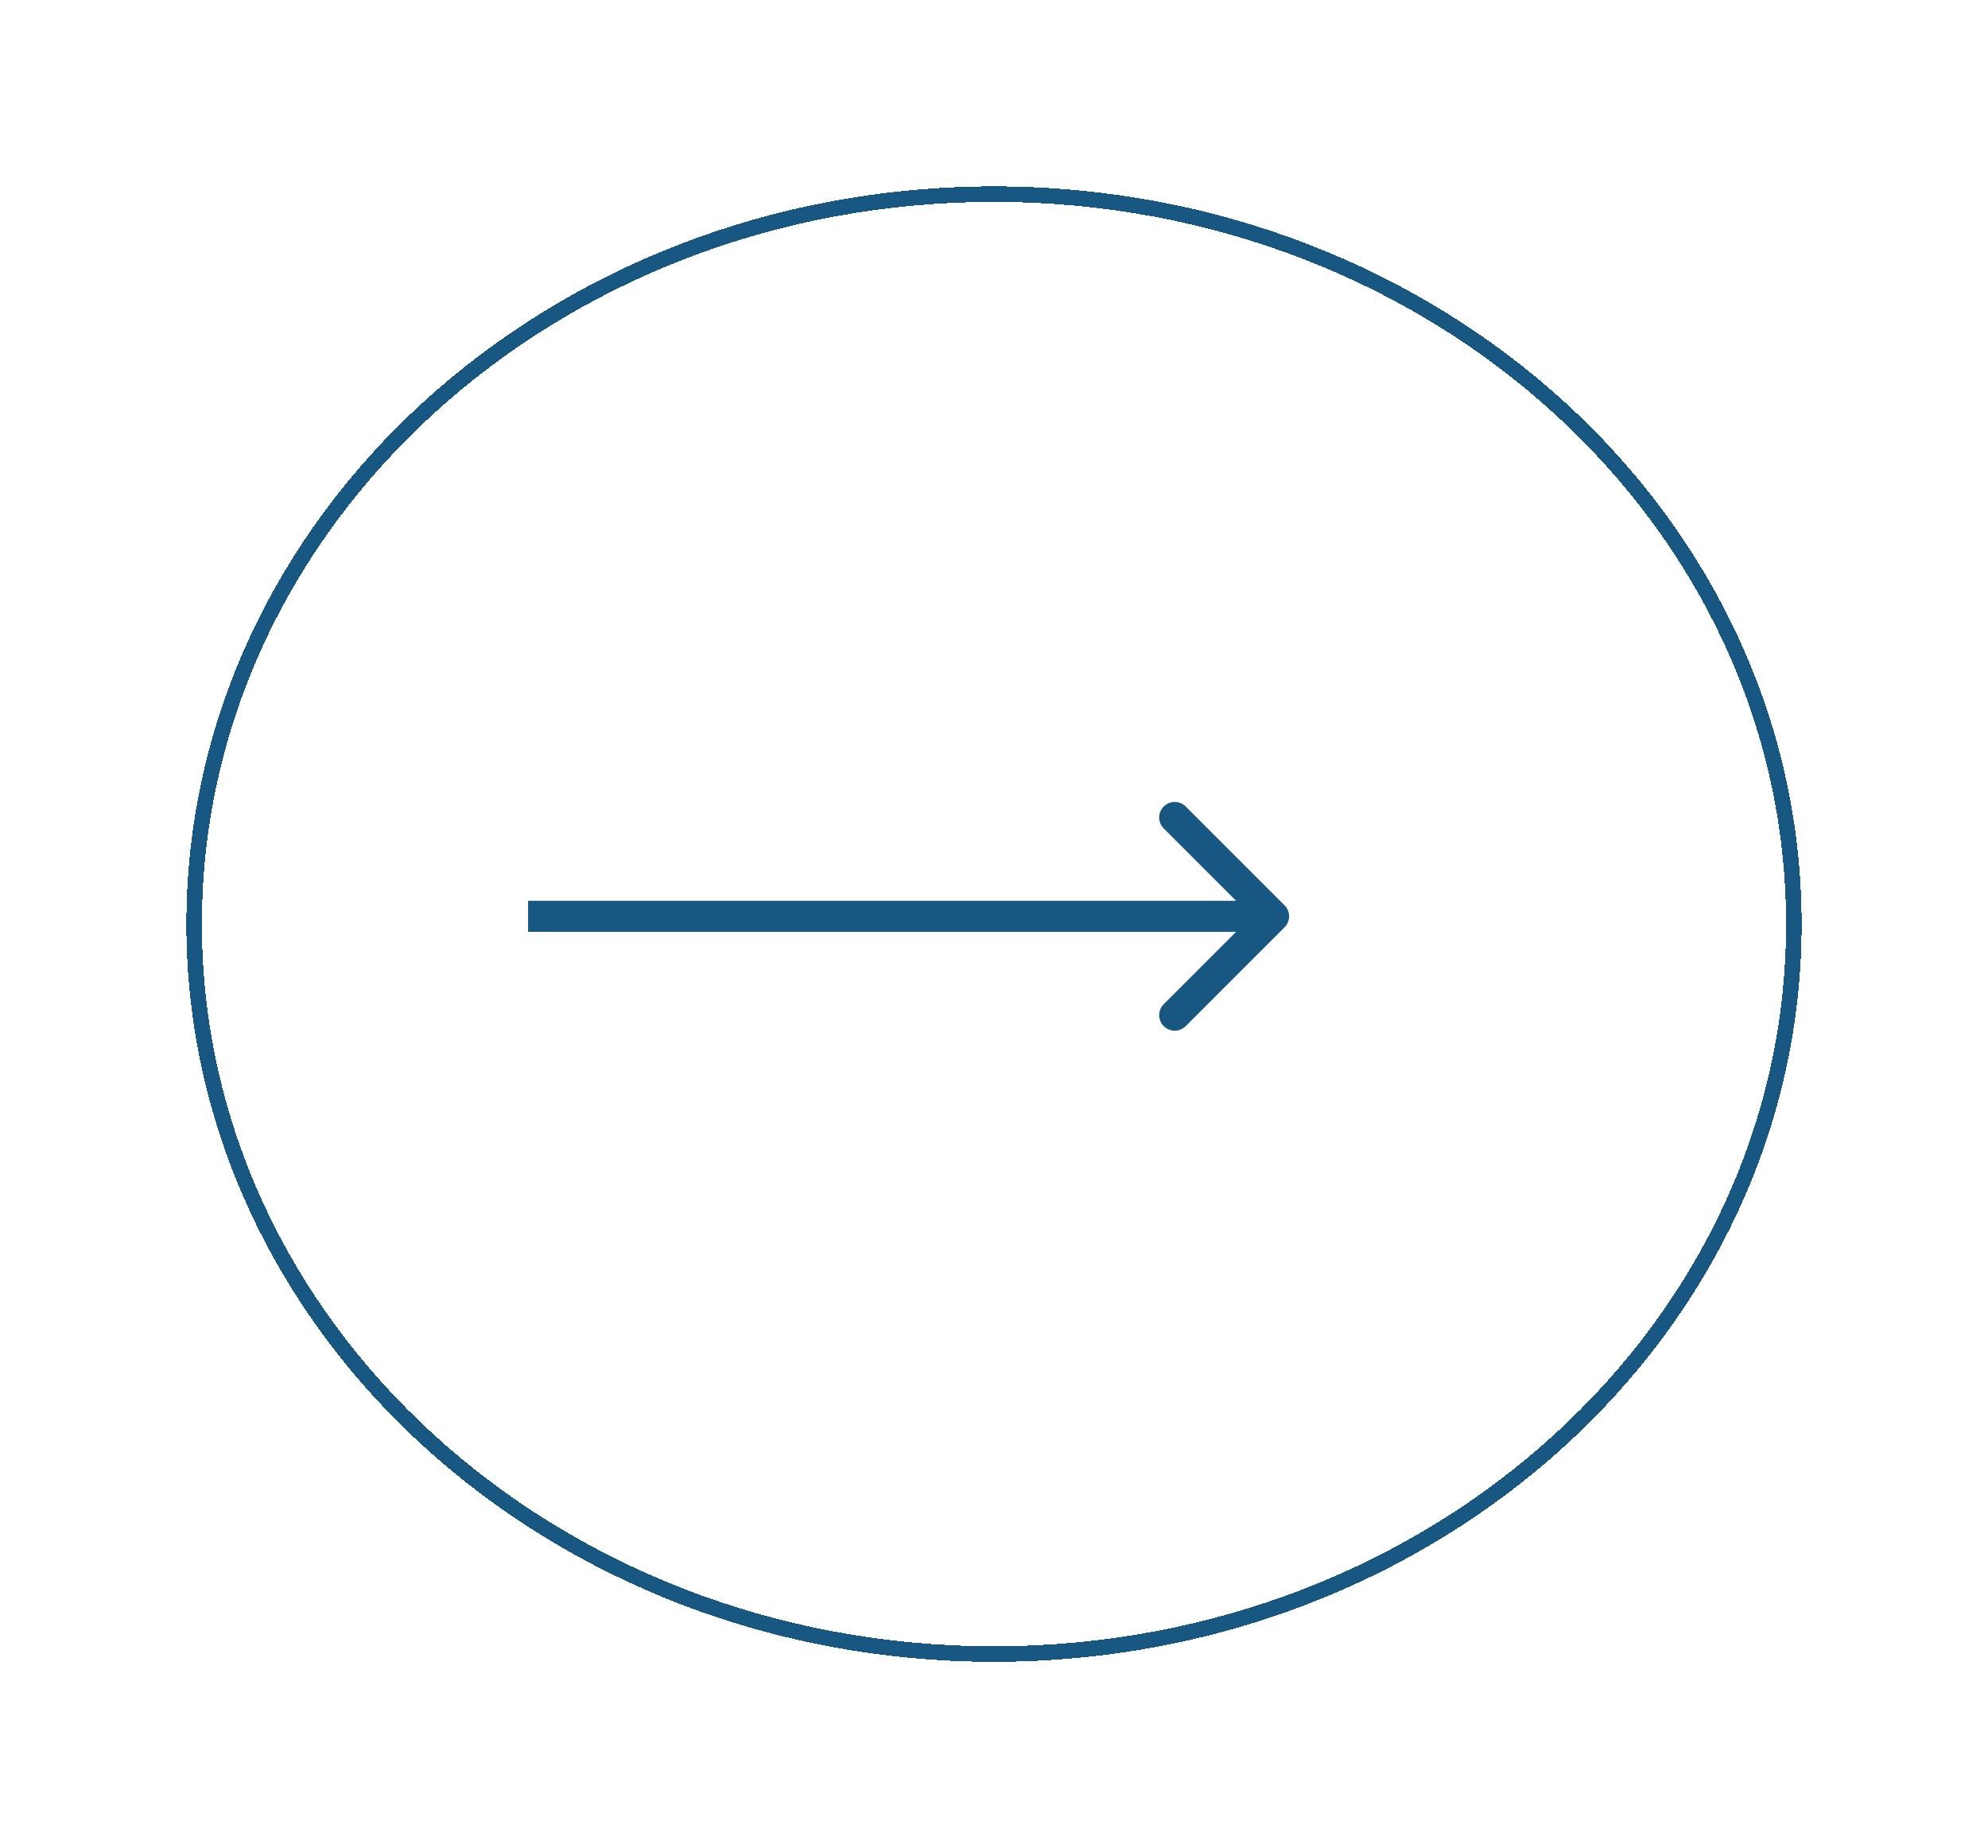 <svg width="128" height="119" viewBox="0 0 128 119" fill="none" xmlns="http://www.w3.org/2000/svg">
<g filter="url(#filter0_d_10_25)">
<path d="M8.5 59.5C8.5 33.584 31.514 12.5 60 12.5C88.486 12.5 111.5 33.584 111.5 59.5C111.5 85.416 88.486 106.5 60 106.5C31.514 106.5 8.5 85.416 8.5 59.5Z" stroke="#185781" shape-rendering="crispEdges"/>
</g>
<path d="M82.707 59.707C83.098 59.317 83.098 58.683 82.707 58.293L76.343 51.929C75.953 51.538 75.32 51.538 74.929 51.929C74.538 52.319 74.538 52.953 74.929 53.343L80.586 59L74.929 64.657C74.538 65.047 74.538 65.68 74.929 66.071C75.32 66.462 75.953 66.462 76.343 66.071L82.707 59.707ZM34 60L82 60V58L34 58V60Z" fill="#185781"/>
<defs>
<filter id="filter0_d_10_25" x="0" y="0" width="128" height="119" filterUnits="userSpaceOnUse" color-interpolation-filters="sRGB">
<feFlood flood-opacity="0" result="BackgroundImageFix"/>
<feColorMatrix in="SourceAlpha" type="matrix" values="0 0 0 0 0 0 0 0 0 0 0 0 0 0 0 0 0 0 127 0" result="hardAlpha"/>
<feMorphology radius="2" operator="dilate" in="SourceAlpha" result="effect1_dropShadow_10_25"/>
<feOffset dx="4"/>
<feGaussianBlur stdDeviation="5"/>
<feComposite in2="hardAlpha" operator="out"/>
<feColorMatrix type="matrix" values="0 0 0 0 0 0 0 0 0 0 0 0 0 0 0 0 0 0 0.25 0"/>
<feBlend mode="normal" in2="BackgroundImageFix" result="effect1_dropShadow_10_25"/>
<feBlend mode="normal" in="SourceGraphic" in2="effect1_dropShadow_10_25" result="shape"/>
</filter>
</defs>
</svg>
